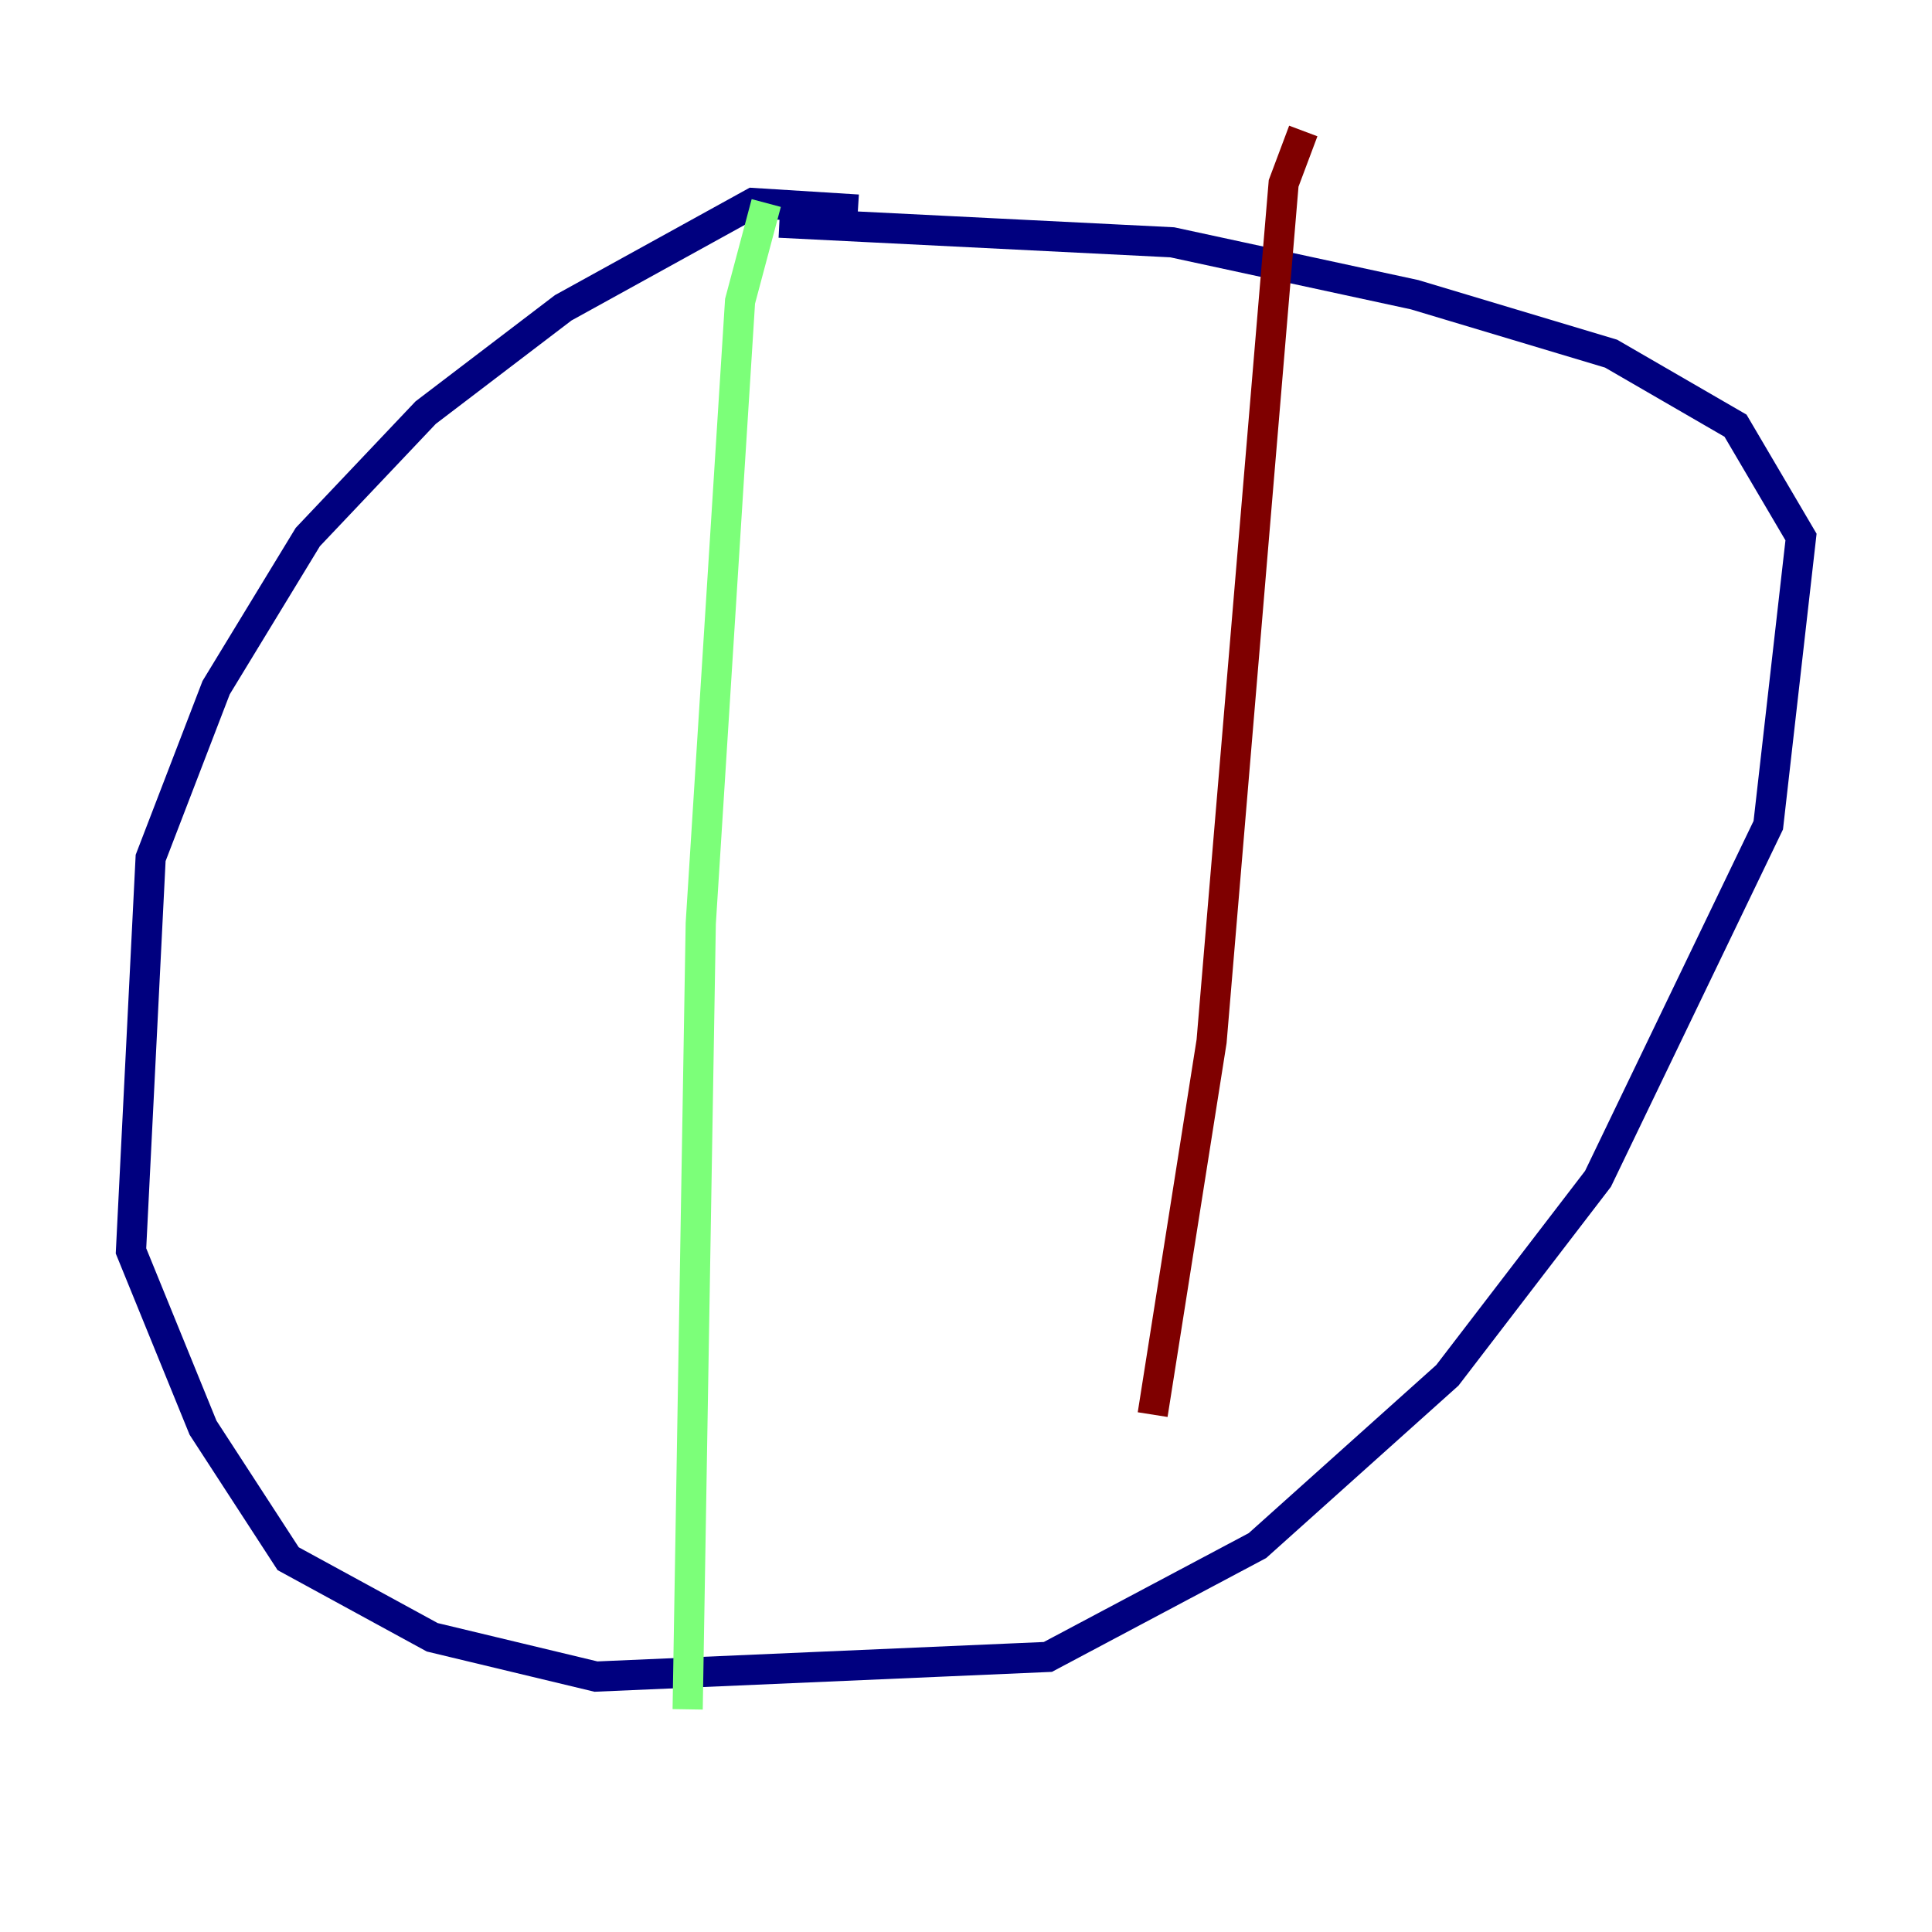 <?xml version="1.0" encoding="utf-8" ?>
<svg baseProfile="tiny" height="128" version="1.2" viewBox="0,0,128,128" width="128" xmlns="http://www.w3.org/2000/svg" xmlns:ev="http://www.w3.org/2001/xml-events" xmlns:xlink="http://www.w3.org/1999/xlink"><defs /><polyline fill="none" points="56.841,13.885 49.898,13.451 37.315,20.393 28.203,27.336 20.393,35.58 14.319,45.559 9.98,56.841 8.678,82.875 13.451,94.59 19.091,103.268 28.637,108.475 39.485,111.078 69.424,109.776 83.308,102.4 95.891,91.119 105.871,78.102 117.153,54.671 119.322,35.58 114.983,28.203 106.739,23.43 93.722,19.525 77.668,16.054 51.634,14.752" stroke="#00007f" stroke-width="2" /><polyline fill="none" points="50.766,13.451 49.031,19.959 46.427,61.18 45.559,113.248" stroke="#7cff79" stroke-width="2" /><polyline fill="none" points="86.346,8.678 85.044,12.149 80.271,68.99 76.366,93.722" stroke="#7f0000" stroke-width="2" /></svg>